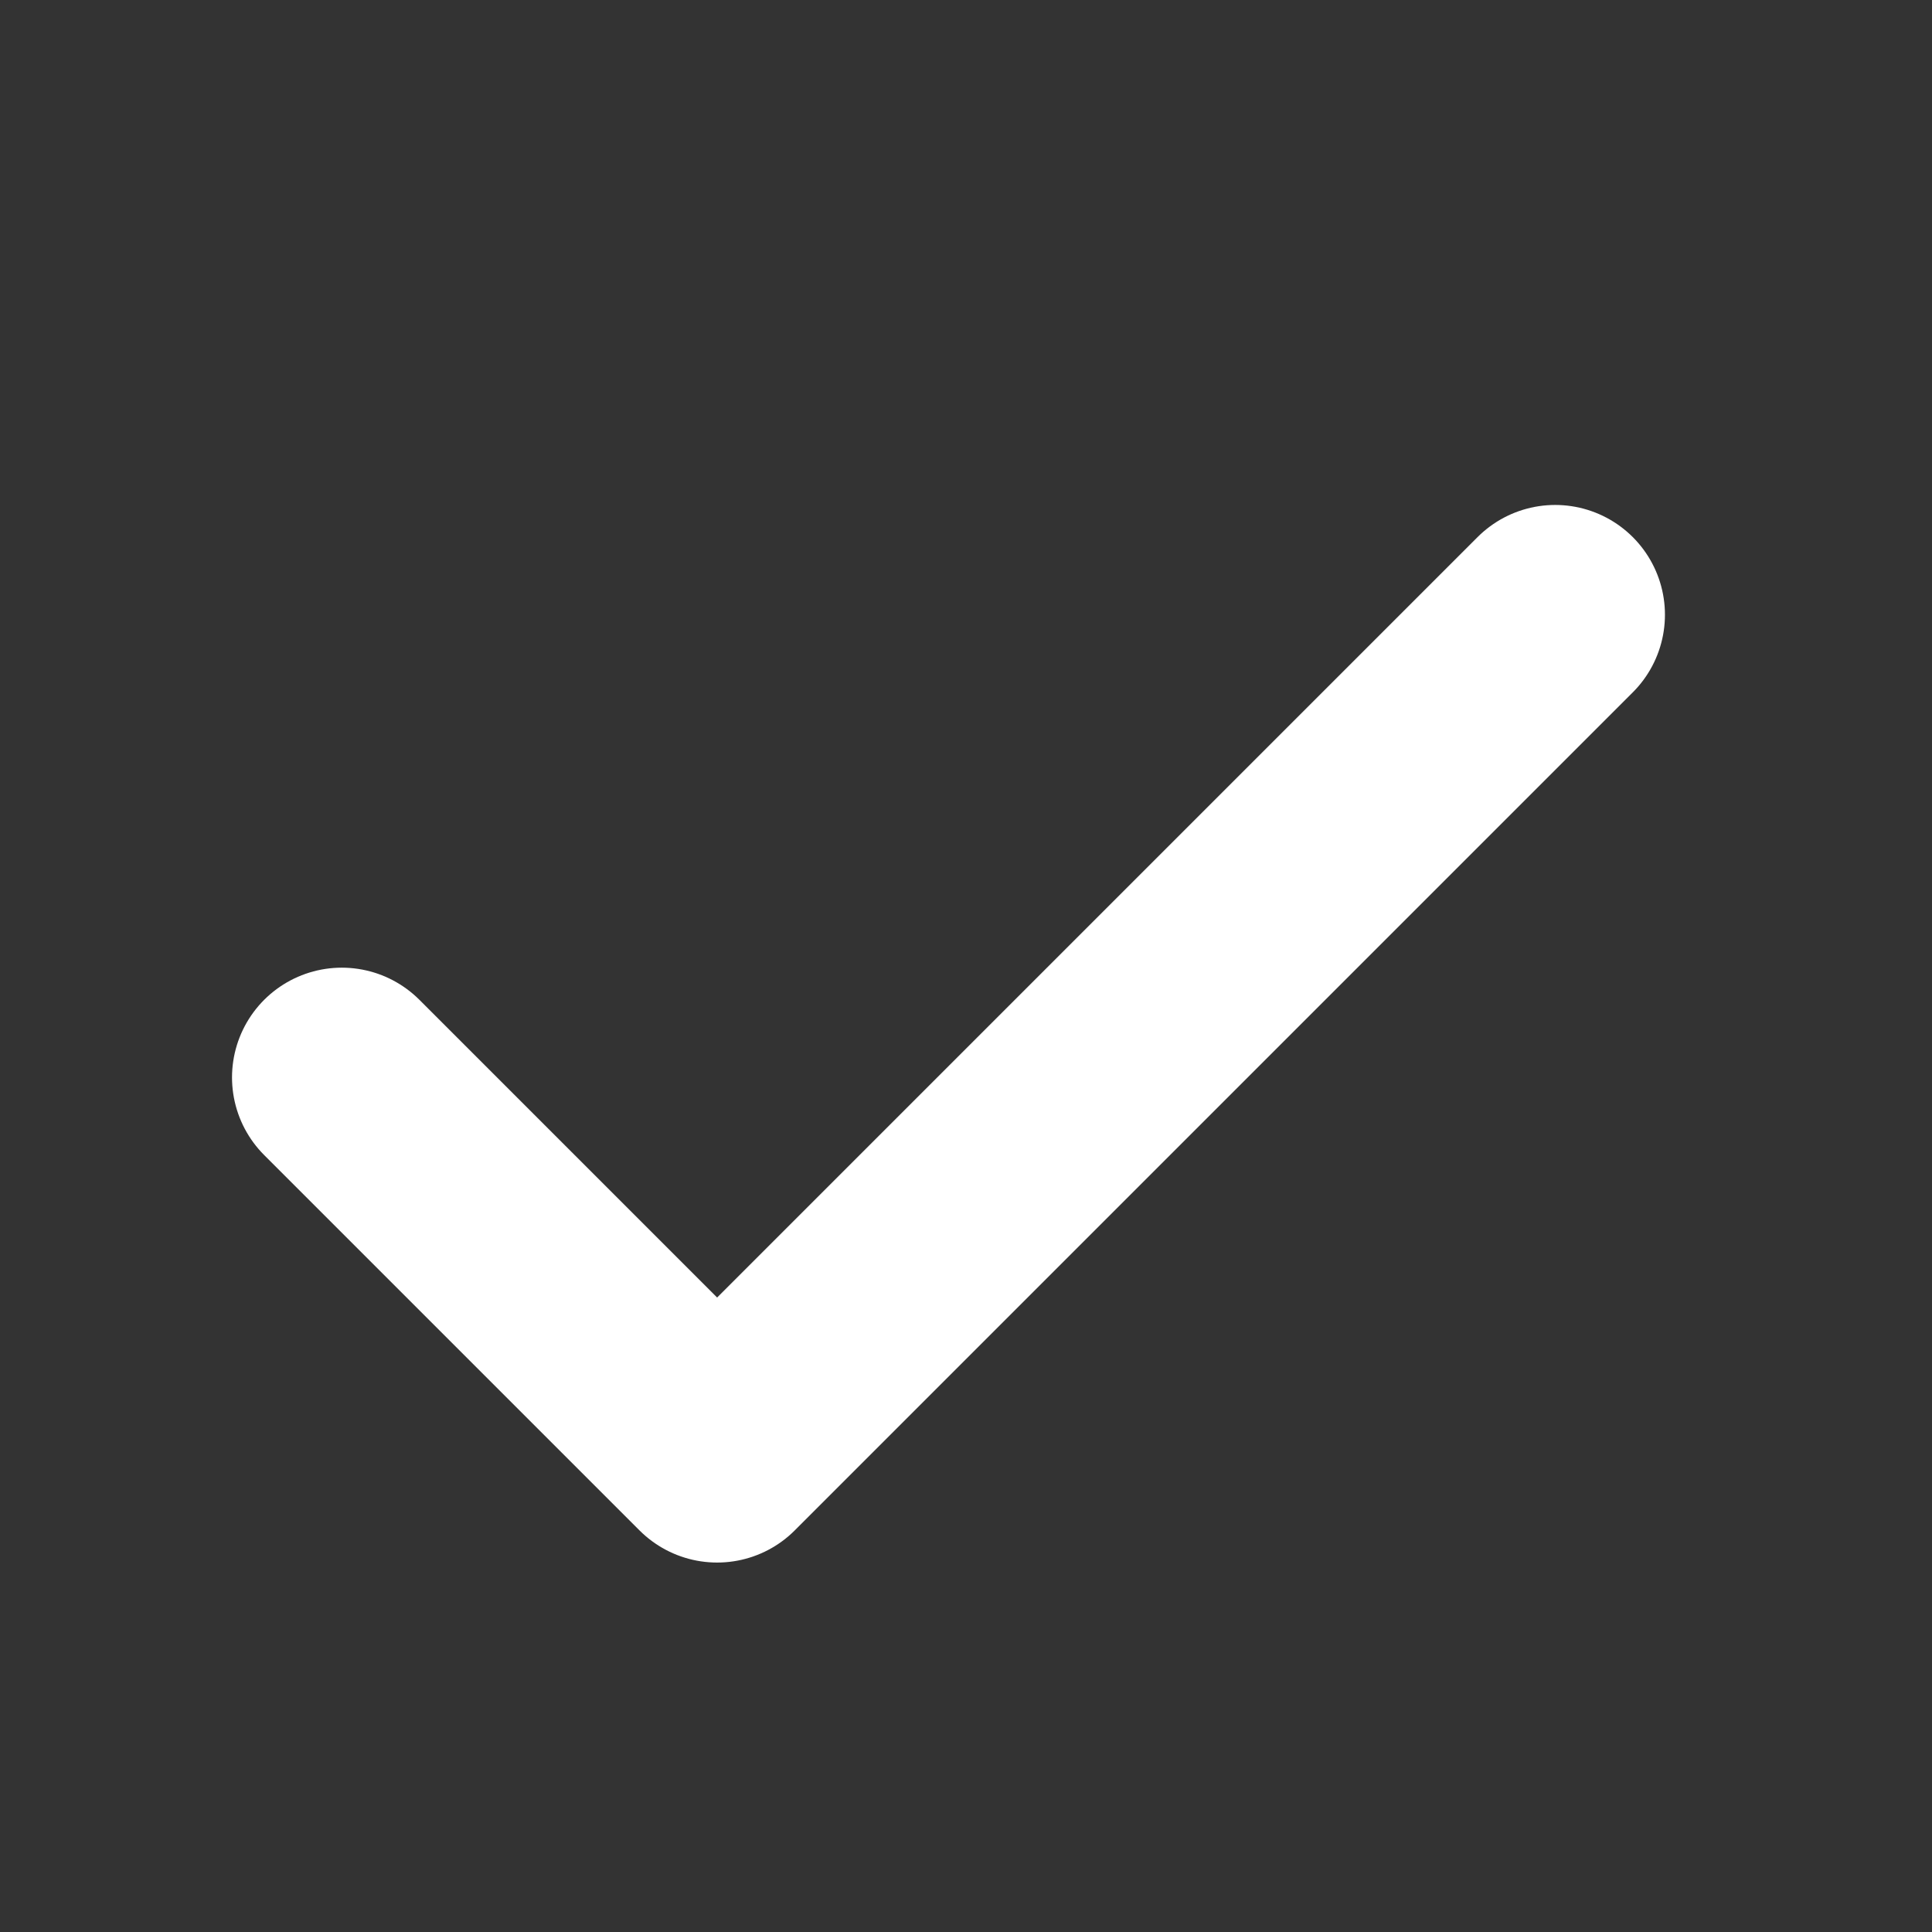 <?xml version="1.0" encoding="utf-8"?>
<svg xmlns="http://www.w3.org/2000/svg"
     width="22"
     height="22"
     viewBox="1 1 22 22"
     fill="none">
    <rect x="1" y="1" width="22" height="22" fill="#333333" stroke="none"/>
    <path d="M4.892 13.269L9.166 17.543L18.709 8"
          stroke="#FFFFFF" stroke-width="2.5" stroke-linecap="round" stroke-linejoin="round"/>
</svg>